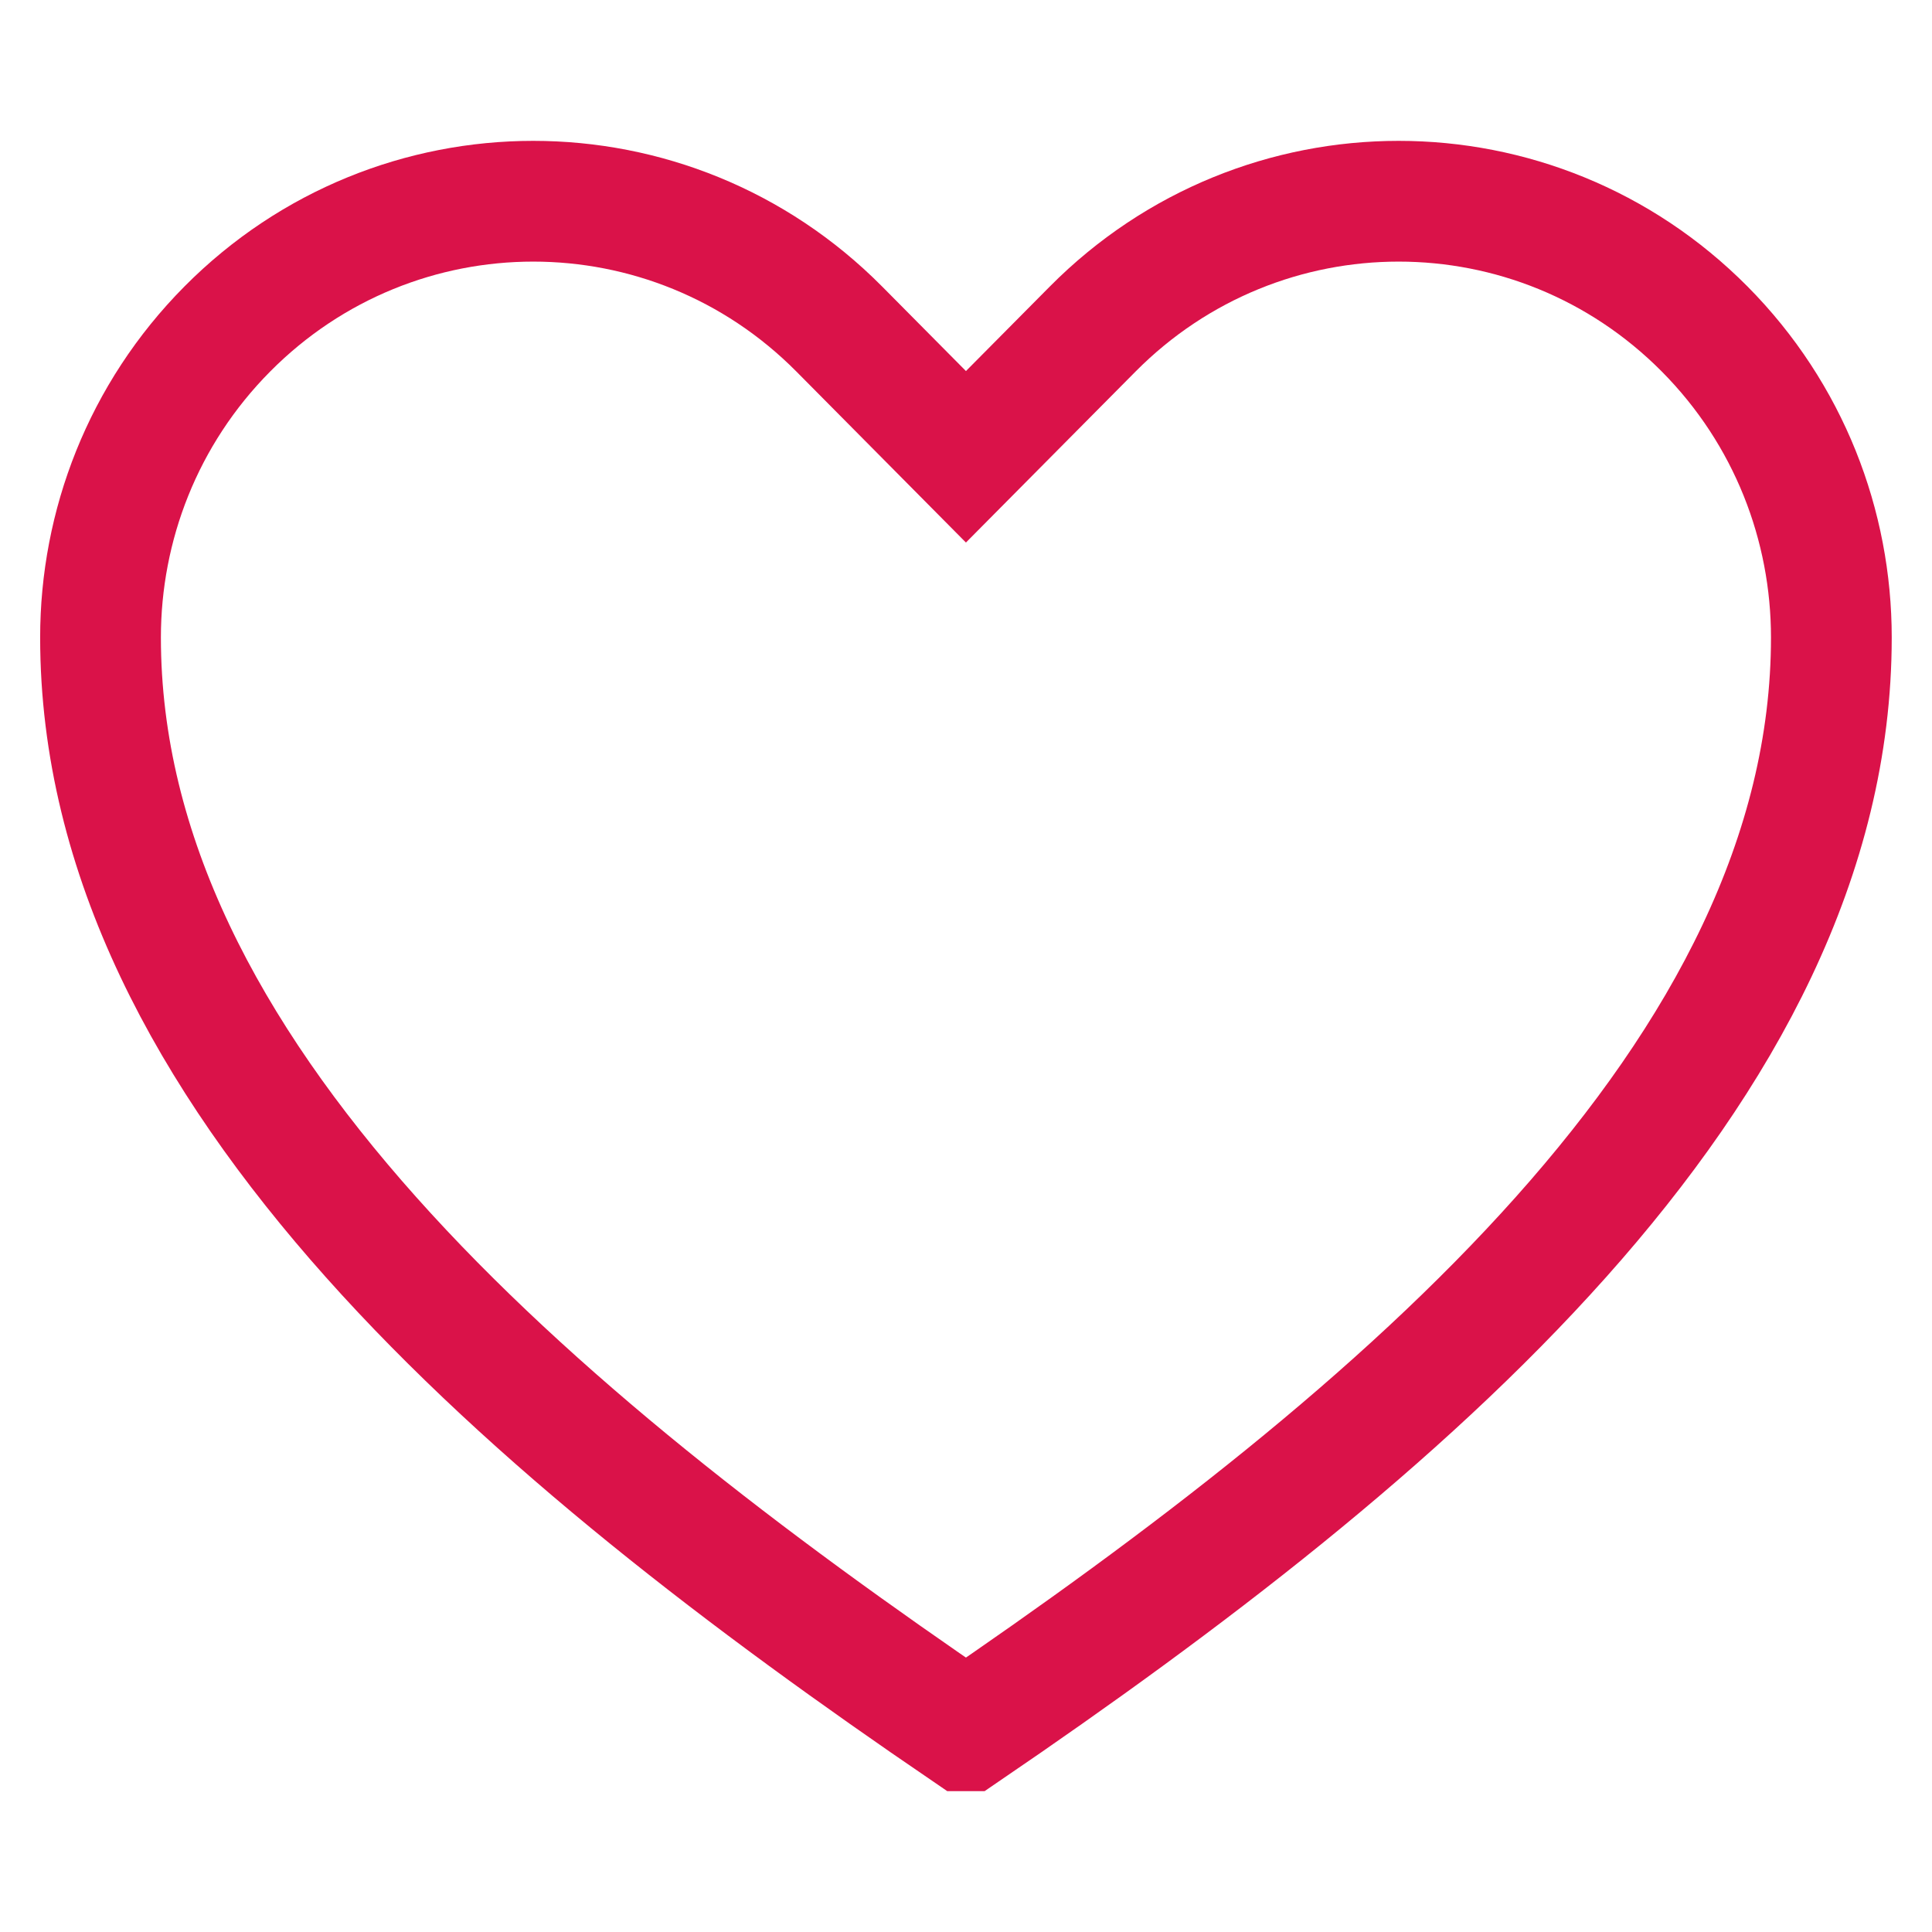 <svg viewBox="0 0 32 32" xmlns="http://www.w3.org/2000/svg" aria-hidden="true" role="presentation" focusable="false"
    style="display: block; fill: none; height: 24px; width: 24px; stroke: #DA1249
; stroke-width: 2; overflow: visible;">
    <path
        d="m16 28.667c7.167-4.885 14.333-10.884 14.333-18.109 0-1.85-.699-3.698-2.099-5.109-1.4-1.41-3.233-2.116-5.068-2.116-1.834 0-3.668.706-5.067 2.116l-2.1 2.117-2.099-2.117c-1.399-1.41-3.233-2.116-5.068-2.116-1.834 0-3.668.706-5.067 2.116-1.4 1.411-2.1 3.259-2.1 5.109 0 7.224 7.167 13.224 14.333 18.109z">
    </path>
</svg>
